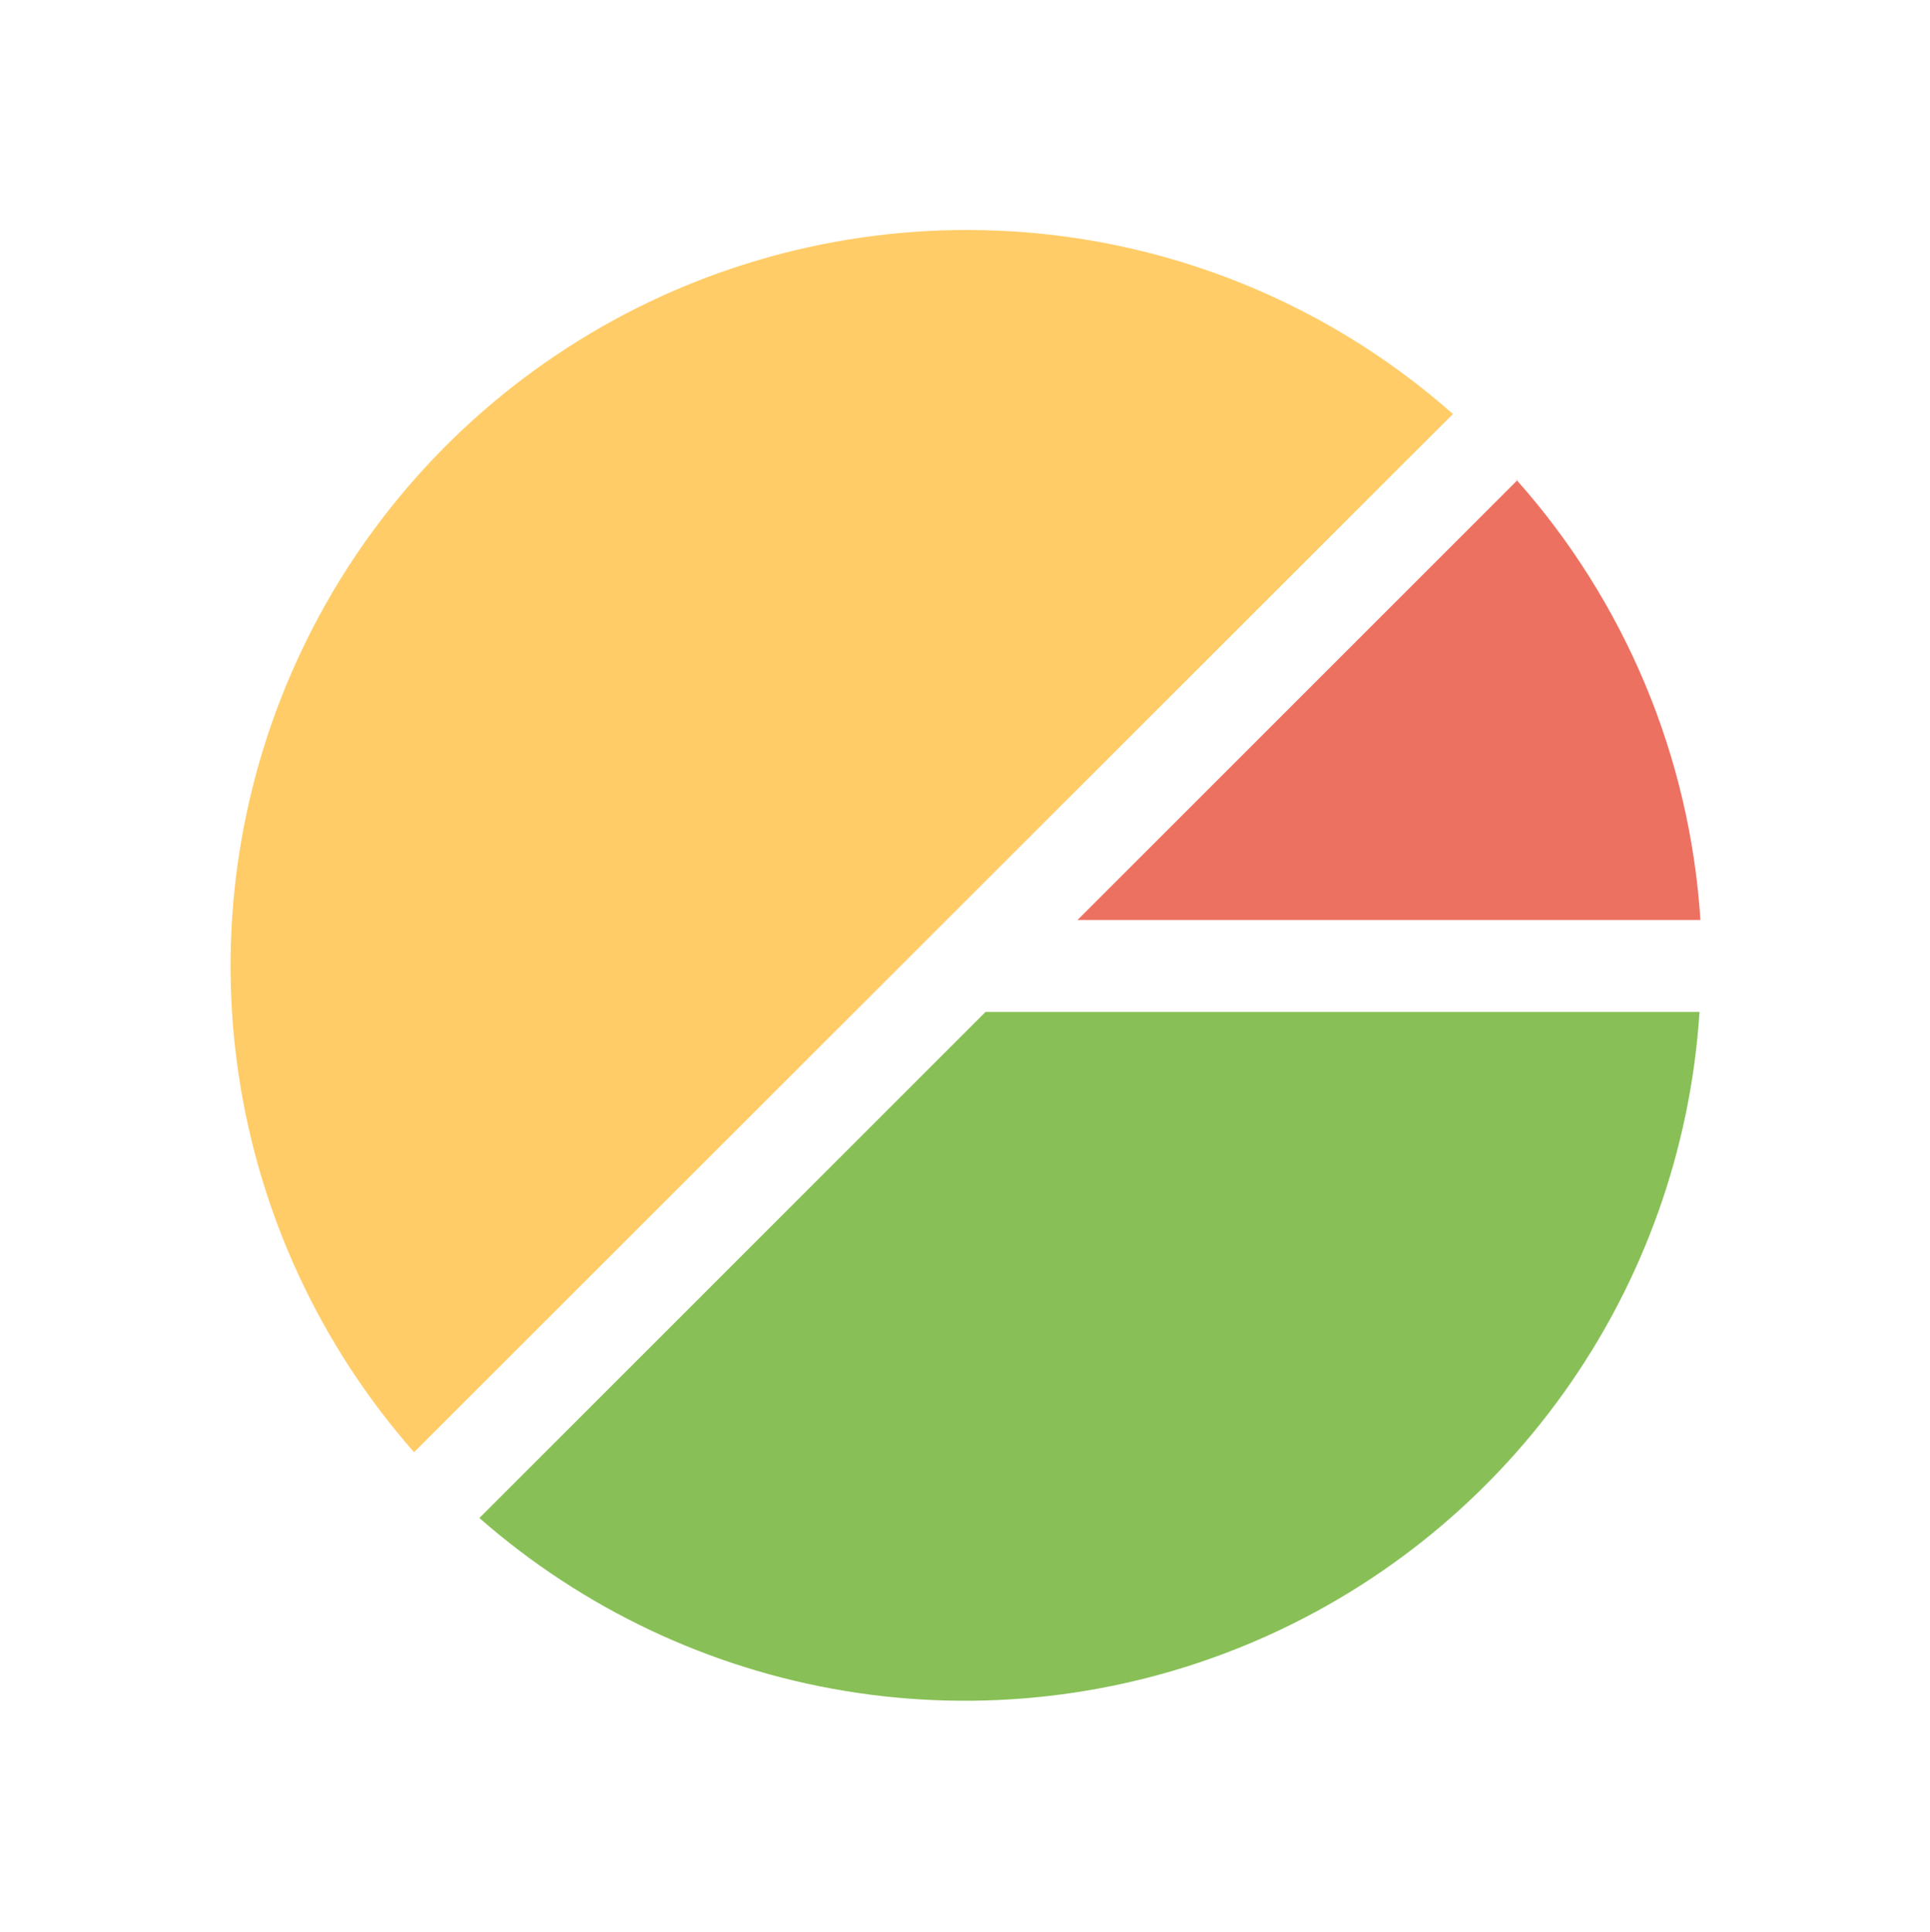 <svg xmlns="http://www.w3.org/2000/svg" xmlns:xlink="http://www.w3.org/1999/xlink" viewBox="0 0 41.95 42"><defs><style>.cls-1,.cls-2{fill:none;}.cls-1{clip-rule:evenodd;}.cls-3{clip-path:url(#clip-path);}.cls-4{clip-path:url(#clip-path-2);}.cls-5{isolation:isolate;}.cls-6{clip-path:url(#clip-path-3);}.cls-7{clip-path:url(#clip-path-4);}.cls-8{fill:#ffcc67;}.cls-9{clip-path:url(#clip-path-6);}.cls-10{fill:#88c057;}.cls-11{clip-path:url(#clip-path-8);}.cls-12{fill:#ed7161;}</style><clipPath id="clip-path" transform="translate(-136.93 -133)"><polygon class="cls-1" points="155.22 138 141.93 138 141.93 164.57 168.51 164.57 168.51 138 155.22 138"/></clipPath><clipPath id="clip-path-2" transform="translate(-136.93 -133)"><rect class="cls-2" width="1280" height="1054"/></clipPath><clipPath id="clip-path-3" transform="translate(-136.93 -133)"><rect class="cls-2" x="141" y="138" width="28" height="27"/></clipPath><clipPath id="clip-path-4" transform="translate(-136.93 -133)"><path class="cls-1" d="M157.93,138a16,16,0,0,0-12,26.57L168.51,142a15.92,15.92,0,0,0-10.57-4"/></clipPath><clipPath id="clip-path-6" transform="translate(-136.93 -133)"><path class="cls-1" d="M158.35,155l-11,11a16,16,0,0,0,26.52-11Z"/></clipPath><clipPath id="clip-path-8" transform="translate(-136.93 -133)"><path class="cls-1" d="M169.92,143.43,160.35,153h13.54a15.93,15.93,0,0,0-4-9.57"/></clipPath></defs><title>Asset 3</title><g id="Layer_2" data-name="Layer 2"><g id="Layer_1-2" data-name="Layer 1"><g class="cls-3"><g class="cls-4"><g class="cls-5"><g class="cls-6"><g class="cls-7"><g class="cls-6"><rect class="cls-8" width="36.57" height="36.57"/></g></g></g></g></g></g><g class="cls-9"><g class="cls-4"><rect class="cls-10" x="5.43" y="17" width="36.52" height="25"/></g></g><g class="cls-11"><g class="cls-4"><rect class="cls-12" x="18.42" y="5.43" width="23.54" height="19.58"/></g></g></g></g></svg>
